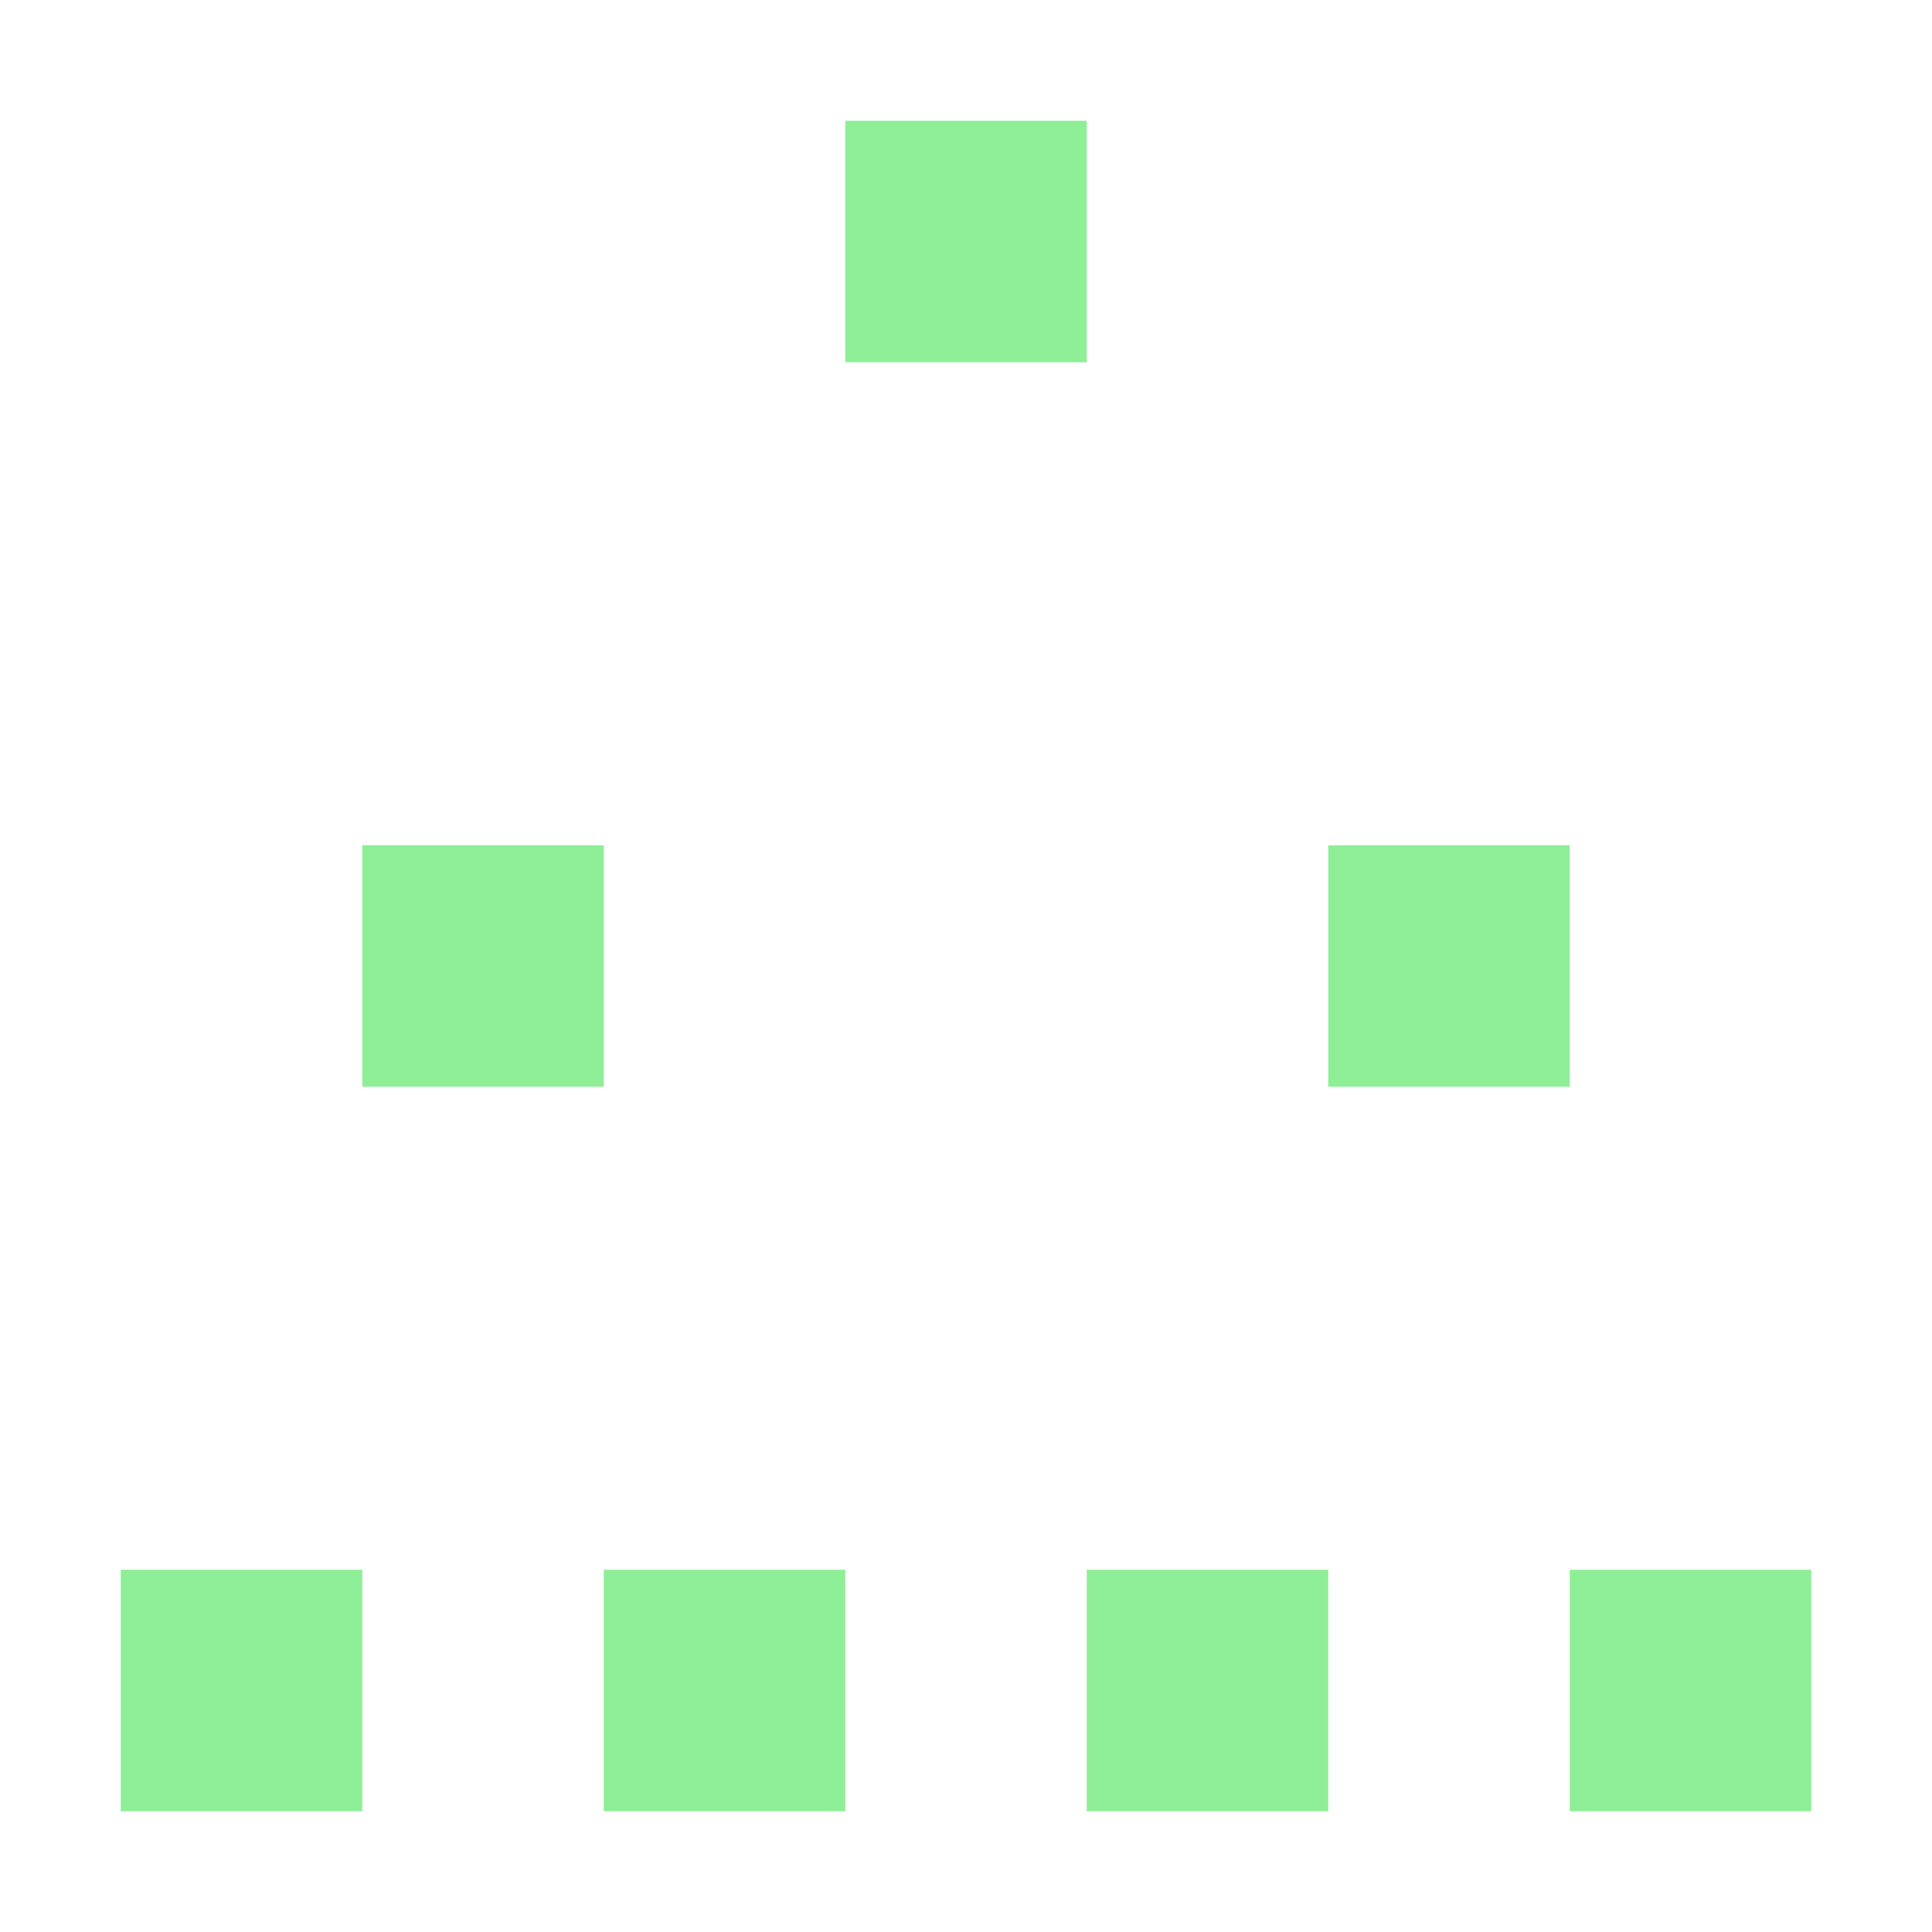 <?xml version="1.0" encoding="UTF-8" standalone="no"?>
<svg
   height="16"
   viewBox="0 0 16 16"
   width="16"
   version="1.1"
   id="svg1"
   sodipodi:docname="pyramid_container.svg"
   inkscape:version="1.3.2 (091e20ef0f, 2023-11-25, custom)"
   xmlns:inkscape="http://www.inkscape.org/namespaces/inkscape"
   xmlns:sodipodi="http://sodipodi.sourceforge.net/DTD/sodipodi-0.dtd"
   xmlns="http://www.w3.org/2000/svg"
   xmlns:svg="http://www.w3.org/2000/svg">
  <defs
     id="defs1">
    <inkscape:path-effect
       effect="spiro"
       id="path-effect1"
       is_visible="true"
       lpeversion="1" />
  </defs>
  <sodipodi:namedview
     id="namedview1"
     pagecolor="#505050"
     bordercolor="#eeeeee"
     borderopacity="1"
     inkscape:showpageshadow="0"
     inkscape:pageopacity="0"
     inkscape:pagecheckerboard="0"
     inkscape:deskcolor="#d1d1d1"
     inkscape:zoom="40.800448"
     inkscape:cx="11.33566"
     inkscape:cy="9.9508711"
     inkscape:window-width="1825"
     inkscape:window-height="1034"
     inkscape:window-x="63"
     inkscape:window-y="14"
     inkscape:window-maximized="1"
     inkscape:current-layer="svg1" />
  <rect
     style="fill:#8eef97;fill-opacity:1;stroke-width:1.705;stroke-linecap:round;stroke-linejoin:round"
     id="rect8"
     width="2"
     height="2"
     x="7"
     y="1"
     rx="0"
     ry="0"
     inkscape:transform-center-x="-3.2637866"
     inkscape:transform-center-y="-1.1772816"
     inkscape:label="rect08" />
  <rect
     style="fill:#8eef97;fill-opacity:1;stroke-width:1.705;stroke-linecap:round;stroke-linejoin:round"
     id="rect7"
     width="2"
     height="2"
     x="11"
     y="7"
     rx="0"
     ry="0"
     inkscape:transform-center-x="-3.2637866"
     inkscape:transform-center-y="-1.1772816"
     inkscape:label="rect07" />
  <rect
     style="fill:#8eef97;fill-opacity:1;stroke-width:1.705;stroke-linecap:round;stroke-linejoin:round"
     id="rect5"
     width="2"
     height="2"
     x="3"
     y="7"
     rx="0"
     ry="0"
     inkscape:transform-center-x="-3.2637866"
     inkscape:transform-center-y="-1.1772816"
     inkscape:label="rect05" />
  <rect
     style="fill:#8eef97;fill-opacity:1;stroke-width:1.705;stroke-linecap:round;stroke-linejoin:round"
     id="rect4"
     width="2"
     height="2"
     x="13"
     y="13"
     rx="0"
     ry="0"
     inkscape:transform-center-x="-3.2637866"
     inkscape:transform-center-y="-1.1772816"
     inkscape:label="rect04" />
  <rect
     style="fill:#8eef97;fill-opacity:1;stroke-width:1.705;stroke-linecap:round;stroke-linejoin:round"
     id="rect3"
     width="2"
     height="2"
     x="9"
     y="13"
     rx="0"
     ry="0"
     inkscape:transform-center-x="-3.2637866"
     inkscape:transform-center-y="-1.1772816"
     inkscape:label="rect03" />
  <rect
     style="fill:#8eef97;fill-opacity:1;stroke-width:1.705;stroke-linecap:round;stroke-linejoin:round"
     id="rect2-5"
     width="2"
     height="2"
     x="5"
     y="13"
     rx="0"
     ry="0"
     inkscape:transform-center-x="-3.2637866"
     inkscape:transform-center-y="-1.1772816"
     inkscape:label="rect02" />
  <rect
     style="fill:#8eef97;fill-opacity:1;stroke-width:1.705;stroke-linecap:round;stroke-linejoin:round"
     id="rect2"
     width="2"
     height="2"
     x="1"
     y="13"
     rx="0"
     ry="0"
     inkscape:transform-center-x="-3.2637866"
     inkscape:transform-center-y="-1.1772816"
     inkscape:label="rect01" />
</svg>
